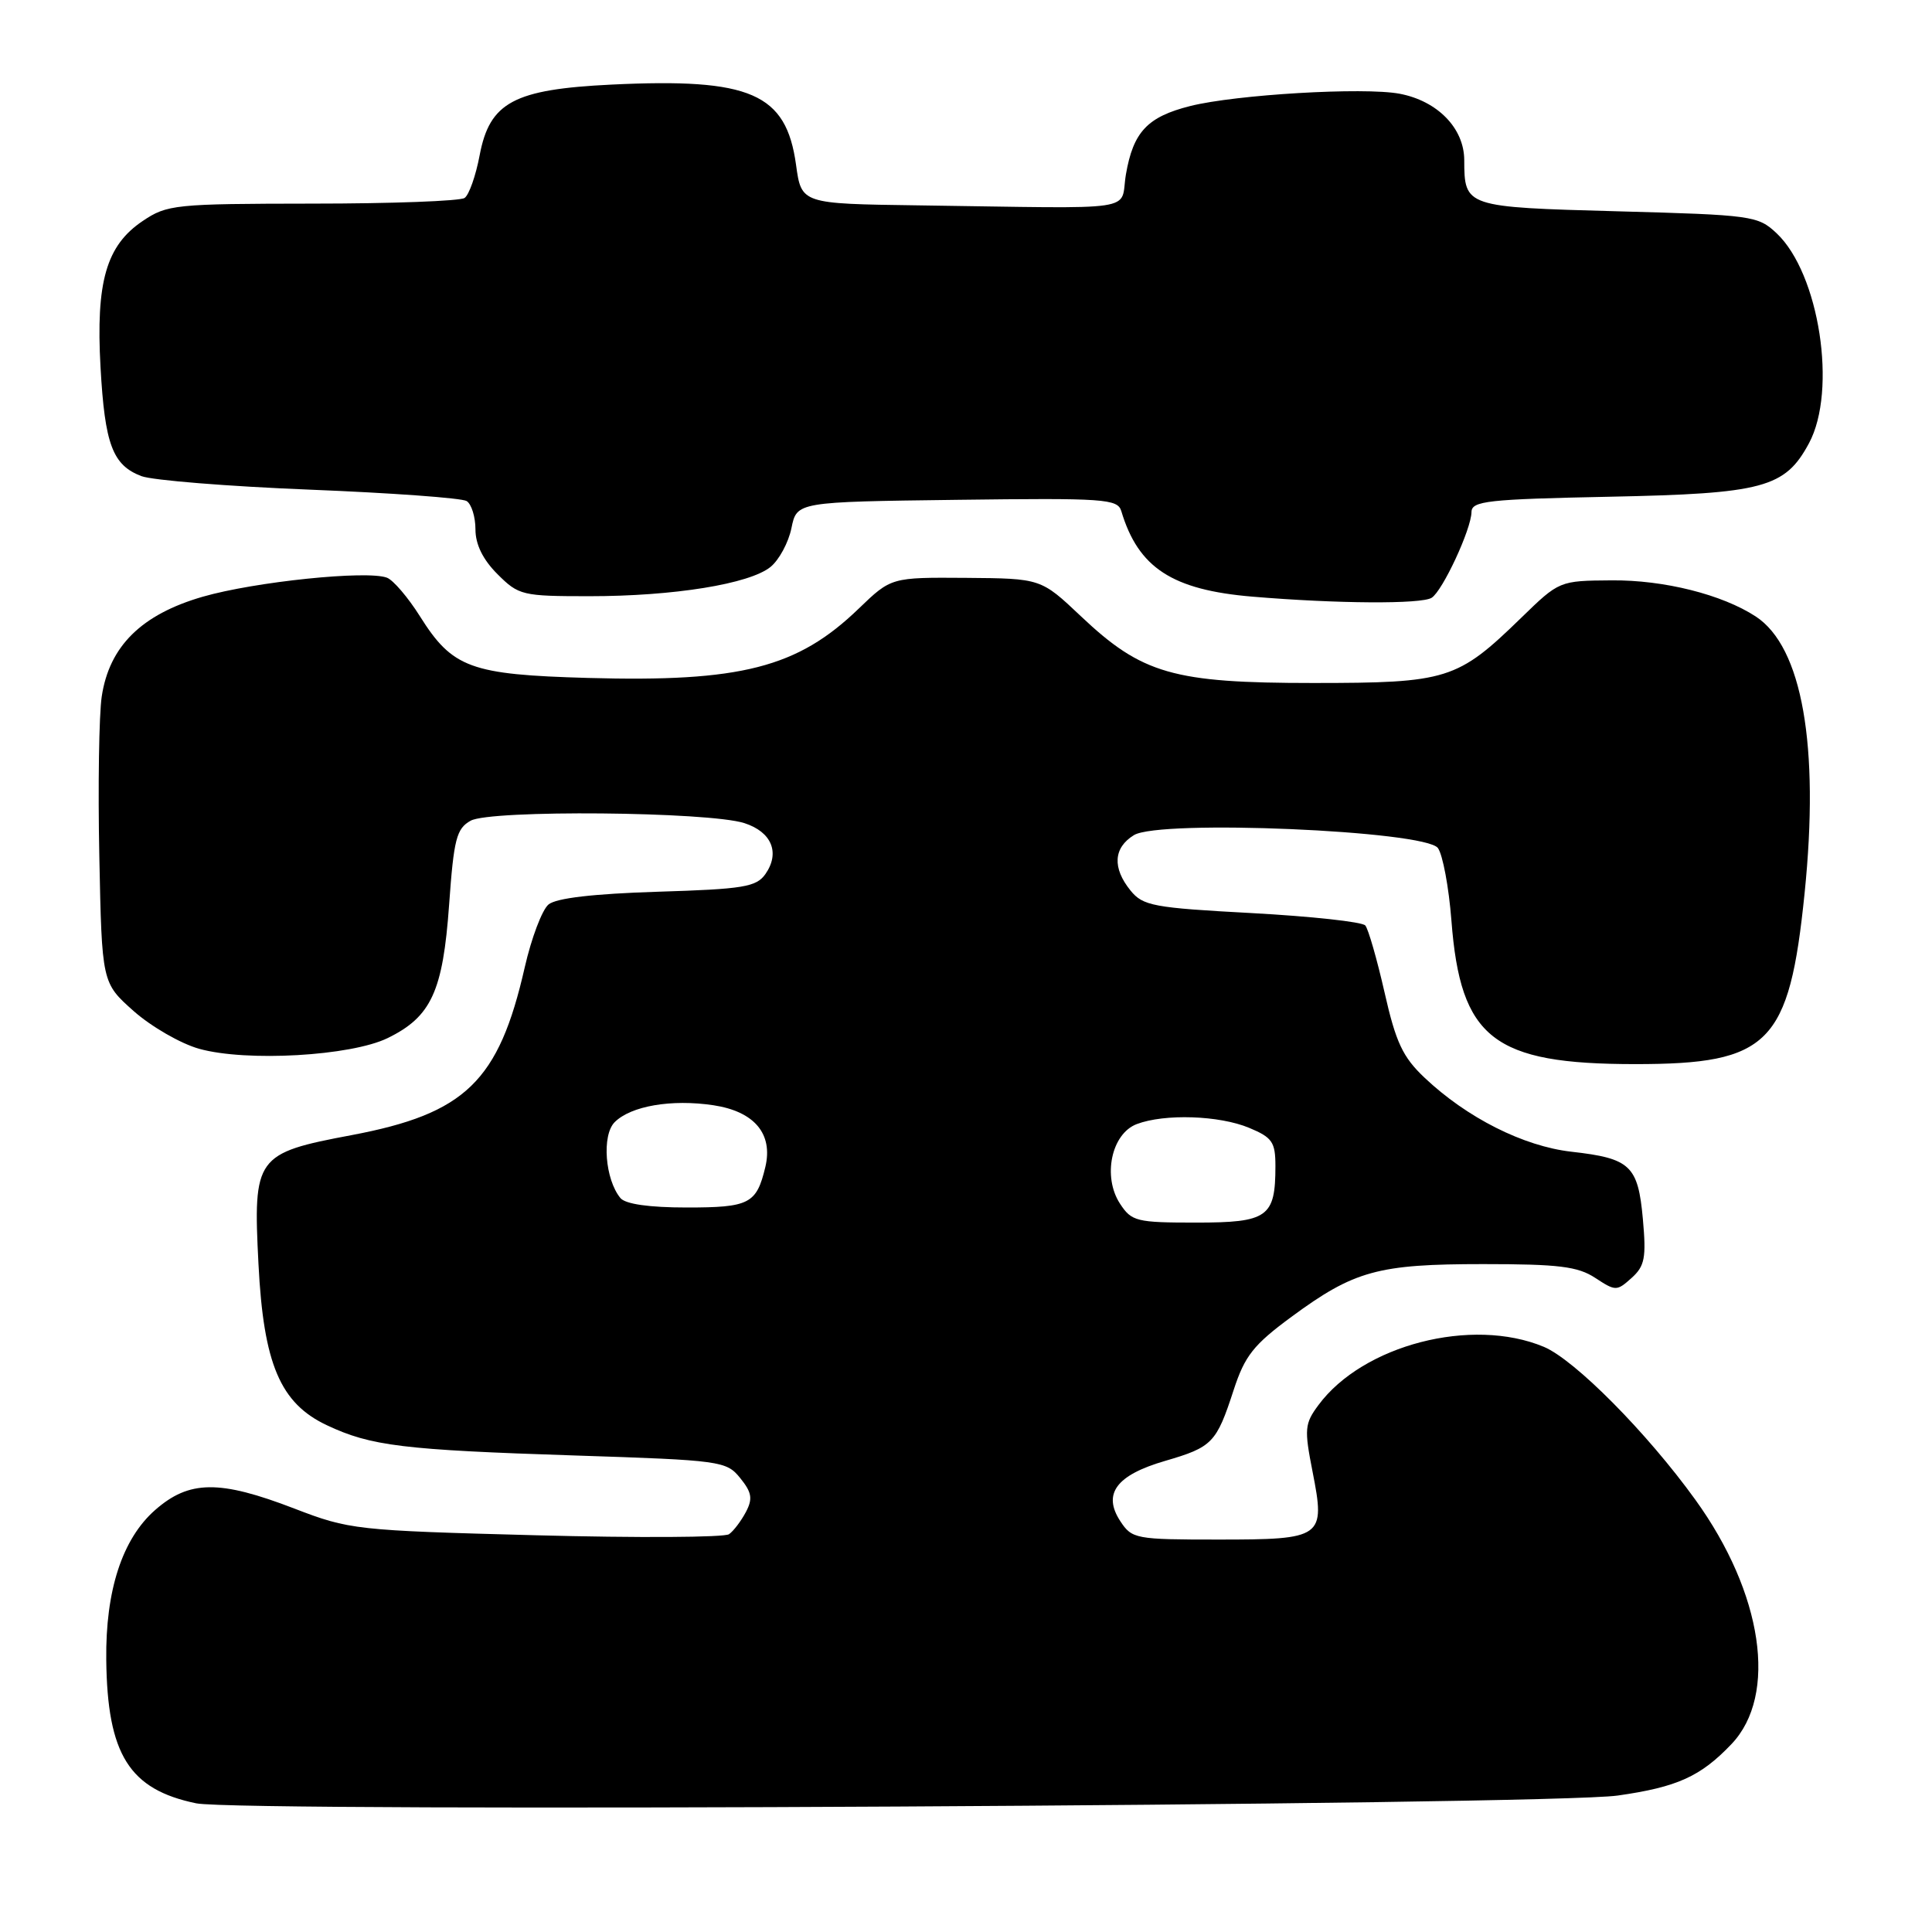 <?xml version="1.0" encoding="UTF-8" standalone="no"?>
<!DOCTYPE svg PUBLIC "-//W3C//DTD SVG 1.1//EN" "http://www.w3.org/Graphics/SVG/1.1/DTD/svg11.dtd" >
<svg xmlns="http://www.w3.org/2000/svg" xmlns:xlink="http://www.w3.org/1999/xlink" version="1.1" viewBox="0 0 256 256">
 <g >
 <path fill="currentColor"
d=" M 214.35 237.92 C 222.24 236.80 225.34 235.40 229.44 231.09 C 235.59 224.61 233.60 211.13 224.64 198.72 C 218.24 189.84 208.65 180.17 204.56 178.46 C 195.03 174.48 180.60 178.21 174.70 186.18 C 172.87 188.64 172.81 189.36 173.92 195.00 C 175.64 203.76 175.31 204.00 161.40 204.00 C 150.48 204.00 149.99 203.91 148.45 201.57 C 146.07 197.94 147.91 195.46 154.37 193.58 C 160.65 191.75 161.18 191.21 163.47 184.17 C 164.95 179.64 166.10 178.19 171.12 174.49 C 179.45 168.36 182.58 167.50 196.54 167.50 C 206.53 167.50 209.07 167.81 211.38 169.33 C 214.08 171.10 214.23 171.10 216.20 169.33 C 217.94 167.76 218.15 166.67 217.69 161.54 C 217.05 154.44 216.04 153.49 208.23 152.61 C 201.87 151.89 194.37 148.11 188.76 142.80 C 185.87 140.07 184.96 138.13 183.46 131.50 C 182.46 127.10 181.31 123.11 180.91 122.63 C 180.50 122.15 173.74 121.42 165.88 120.99 C 152.82 120.29 151.45 120.03 149.80 118.00 C 147.37 115.00 147.53 112.33 150.25 110.66 C 153.65 108.56 188.84 110.06 190.53 112.37 C 191.17 113.25 191.98 117.57 192.32 121.97 C 193.52 137.62 197.86 141.00 216.68 141.00 C 234.45 141.00 237.08 138.34 239.12 118.34 C 241.11 98.81 238.80 85.72 232.65 81.69 C 228.20 78.78 220.49 76.84 213.56 76.90 C 206.62 76.95 206.61 76.96 201.56 81.87 C 193.11 90.09 191.79 90.50 174.00 90.50 C 155.46 90.50 151.32 89.31 143.22 81.65 C 137.93 76.65 137.93 76.65 128.01 76.57 C 118.09 76.50 118.09 76.50 113.79 80.64 C 105.67 88.48 98.16 90.40 77.89 89.83 C 62.34 89.39 59.96 88.52 55.65 81.67 C 54.08 79.17 52.11 76.87 51.28 76.55 C 48.64 75.54 33.76 77.08 26.86 79.07 C 18.74 81.42 14.48 85.63 13.48 92.29 C 13.12 94.70 12.97 104.22 13.16 113.45 C 13.50 130.23 13.50 130.23 17.72 133.98 C 20.05 136.04 23.95 138.29 26.39 138.97 C 32.64 140.72 46.49 139.93 51.37 137.55 C 57.14 134.73 58.69 131.38 59.51 119.88 C 60.13 111.18 60.48 109.80 62.36 108.75 C 64.97 107.28 93.88 107.54 98.64 109.07 C 102.26 110.24 103.39 113.00 101.42 115.82 C 100.21 117.53 98.53 117.81 87.14 118.16 C 78.62 118.43 73.70 119.00 72.68 119.85 C 71.83 120.56 70.41 124.31 69.53 128.18 C 66.09 143.29 61.68 147.56 46.59 150.41 C 33.88 152.80 33.52 153.29 34.25 167.50 C 34.92 180.73 37.13 185.94 43.31 188.85 C 49.14 191.60 53.38 192.12 76.20 192.86 C 95.56 193.49 96.25 193.59 98.08 195.85 C 99.62 197.75 99.76 198.59 98.84 200.34 C 98.21 201.53 97.21 202.86 96.60 203.29 C 96.00 203.72 84.47 203.79 71.00 203.43 C 47.15 202.80 46.30 202.70 39.00 199.89 C 29.07 196.07 25.07 196.12 20.55 200.09 C 16.20 203.91 13.97 210.76 14.08 219.93 C 14.22 232.49 17.13 237.12 26.00 238.95 C 31.88 240.16 205.20 239.22 214.35 237.92 Z  M 189.70 79.21 C 191.16 78.28 194.95 70.13 194.98 67.85 C 195.00 66.38 197.10 66.15 213.25 65.82 C 233.62 65.41 236.53 64.64 239.70 58.73 C 243.46 51.74 241.07 36.23 235.40 30.90 C 232.94 28.59 232.16 28.48 214.38 28.00 C 194.13 27.45 194.04 27.42 194.02 21.20 C 194.00 16.98 190.47 13.37 185.45 12.42 C 180.70 11.53 163.76 12.53 157.71 14.05 C 152.03 15.48 150.16 17.48 149.19 23.11 C 148.34 28.13 151.69 27.63 121.59 27.21 C 106.19 27.00 106.19 27.00 105.48 21.84 C 104.17 12.36 99.48 10.32 81.01 11.21 C 68.09 11.84 64.89 13.55 63.56 20.55 C 63.05 23.27 62.15 25.83 61.56 26.23 C 60.98 26.64 51.90 26.98 41.40 26.98 C 23.17 27.00 22.14 27.10 18.90 29.29 C 14.08 32.53 12.69 37.35 13.32 48.66 C 13.89 58.89 14.92 61.64 18.74 63.09 C 20.19 63.64 30.21 64.45 41.01 64.88 C 51.82 65.31 61.18 65.99 61.83 66.39 C 62.47 66.79 63.00 68.48 63.00 70.14 C 63.00 72.14 63.98 74.14 65.92 76.08 C 68.73 78.89 69.21 79.00 78.09 79.00 C 89.28 79.00 99.31 77.38 102.10 75.12 C 103.23 74.20 104.48 71.89 104.87 69.98 C 105.58 66.50 105.58 66.50 126.81 66.23 C 146.40 65.98 148.09 66.10 148.58 67.73 C 150.83 75.24 155.32 78.17 165.96 79.06 C 177.14 80.00 188.34 80.07 189.70 79.21 Z  M 148.41 159.50 C 146.07 155.93 147.26 150.23 150.62 148.95 C 154.31 147.55 161.57 147.79 165.53 149.45 C 168.58 150.72 169.00 151.33 169.00 154.51 C 169.00 161.28 167.99 162.00 158.49 162.00 C 150.59 162.00 149.94 161.84 148.41 159.50 Z  M 82.21 158.75 C 80.17 156.28 79.72 150.42 81.45 148.69 C 83.60 146.54 88.98 145.62 94.53 146.45 C 99.96 147.27 102.46 150.24 101.41 154.64 C 100.24 159.52 99.30 160.00 91.00 160.00 C 86.01 160.00 82.88 159.55 82.21 158.75 Z "/>
</g>
</svg>